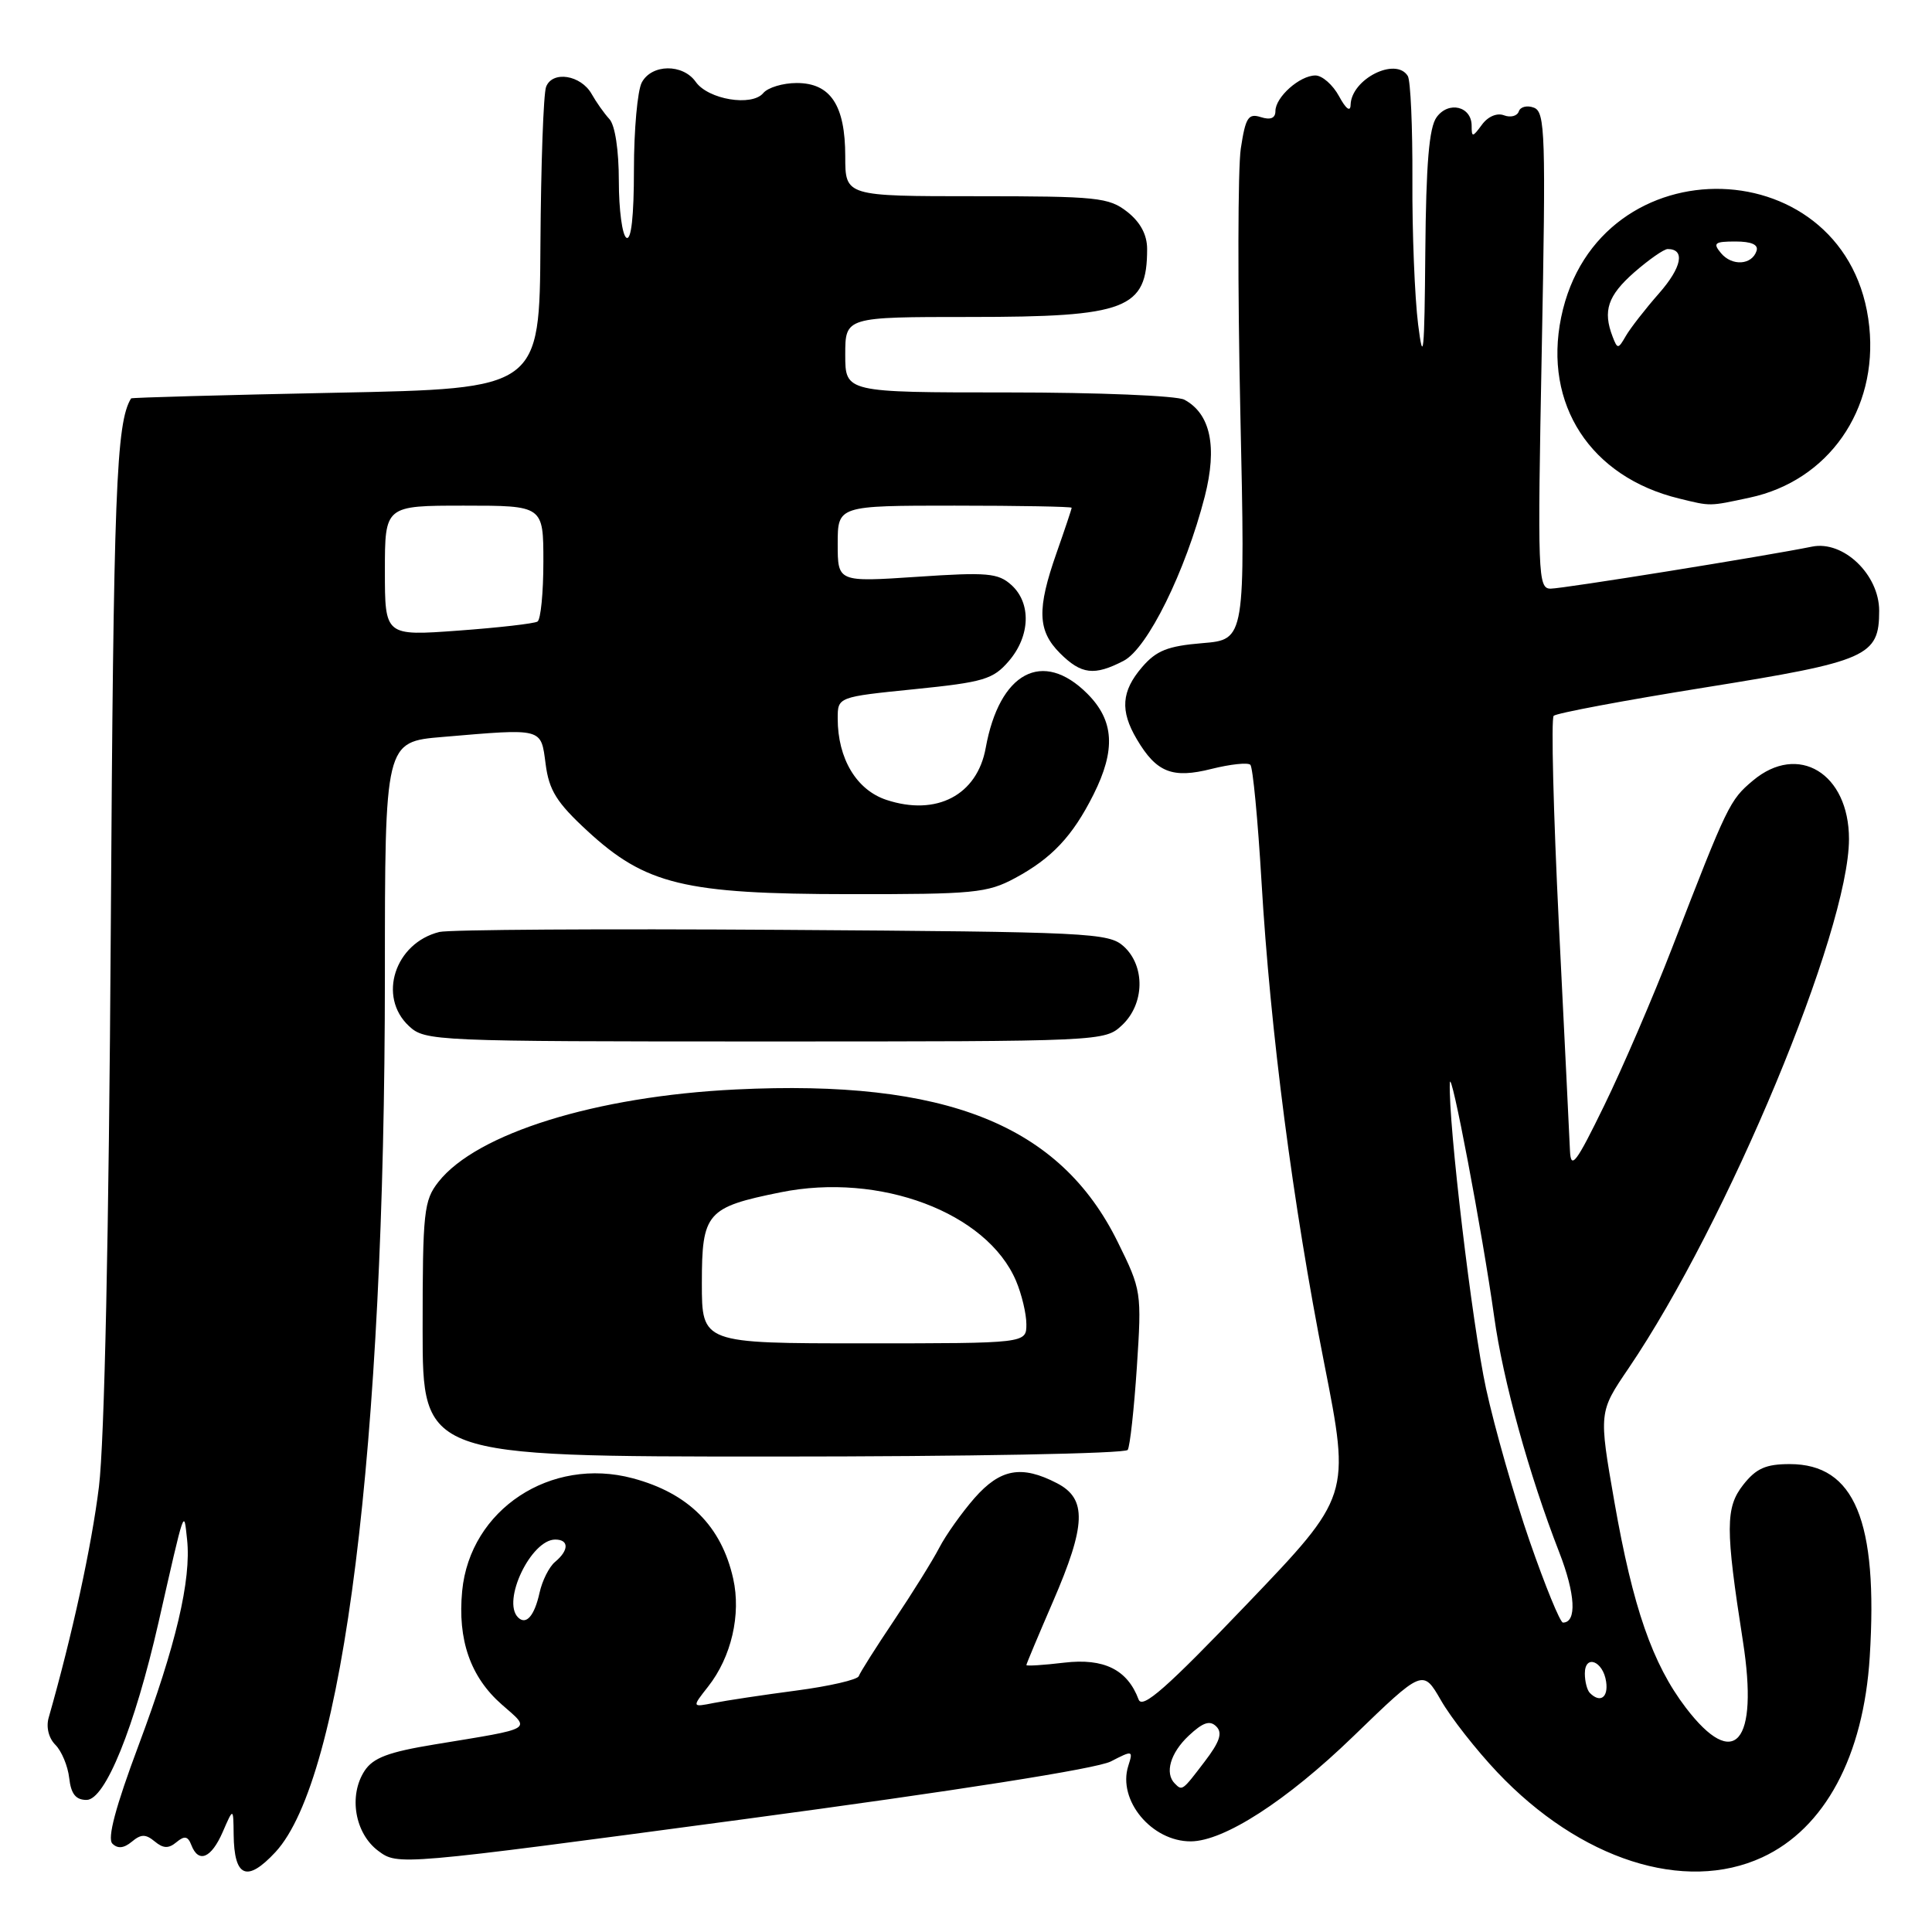 <?xml version="1.0" encoding="UTF-8" standalone="no"?>
<!DOCTYPE svg PUBLIC "-//W3C//DTD SVG 1.1//EN" "http://www.w3.org/Graphics/SVG/1.1/DTD/svg11.dtd" >
<svg xmlns="http://www.w3.org/2000/svg" xmlns:xlink="http://www.w3.org/1999/xlink" version="1.1" viewBox="0 0 256 256">
 <g >
 <path fill="currentColor"
d=" M 36.50 245.41 C 45.50 235.69 50.99 191.80 51.00 129.40 C 51.00 98.29 51.00 98.29 58.65 97.65 C 72.06 96.51 71.66 96.41 72.30 101.25 C 72.75 104.72 73.76 106.34 77.81 110.08 C 85.54 117.22 90.67 118.46 112.50 118.48 C 129.04 118.50 130.82 118.33 134.50 116.35 C 139.38 113.72 142.12 110.81 144.89 105.29 C 147.87 99.35 147.63 95.48 144.08 91.92 C 138.16 86.00 132.43 89.06 130.61 99.11 C 129.48 105.36 124.09 108.18 117.46 105.99 C 113.49 104.68 111.00 100.52 111.00 95.21 C 111.00 92.35 111.00 92.35 121.18 91.32 C 130.36 90.39 131.59 90.02 133.68 87.59 C 136.52 84.28 136.67 79.92 134.02 77.52 C 132.26 75.93 130.84 75.80 121.52 76.43 C 111.00 77.13 111.00 77.13 111.00 72.07 C 111.00 67.00 111.00 67.00 126.50 67.00 C 135.03 67.00 142.00 67.13 142.00 67.28 C 142.00 67.44 141.10 70.13 140.00 73.26 C 137.38 80.72 137.48 83.57 140.45 86.55 C 143.28 89.37 144.99 89.58 148.89 87.56 C 152.05 85.92 157.09 75.71 159.64 65.78 C 161.32 59.19 160.40 54.82 156.93 52.96 C 155.94 52.43 145.46 52.00 133.57 52.00 C 112.00 52.00 112.00 52.00 112.00 47.00 C 112.00 42.00 112.00 42.00 128.55 42.00 C 149.31 42.00 152.00 40.96 152.00 32.99 C 152.00 31.11 151.11 29.44 149.37 28.07 C 146.93 26.16 145.42 26.00 129.37 26.00 C 112.00 26.00 112.00 26.00 112.00 20.72 C 112.00 13.95 110.05 11.00 105.57 11.00 C 103.74 11.00 101.75 11.60 101.14 12.33 C 99.63 14.15 93.84 13.19 92.19 10.85 C 90.48 8.42 86.35 8.47 85.04 10.93 C 84.47 12.00 84.00 17.20 84.00 22.49 C 84.00 28.66 83.64 31.90 83.00 31.50 C 82.45 31.16 82.00 27.79 82.00 24.01 C 82.00 19.91 81.50 16.59 80.75 15.78 C 80.06 15.03 79.00 13.53 78.40 12.46 C 76.97 9.93 73.19 9.33 72.36 11.51 C 72.01 12.41 71.68 21.78 71.61 32.33 C 71.50 51.50 71.50 51.50 44.50 52.04 C 29.65 52.34 17.44 52.68 17.37 52.79 C 15.39 56.01 15.04 65.06 14.68 123.00 C 14.43 163.61 13.84 191.02 13.11 197.00 C 12.14 204.88 9.56 216.71 6.45 227.60 C 6.09 228.85 6.45 230.31 7.34 231.20 C 8.16 232.02 8.99 234.00 9.17 235.60 C 9.41 237.71 10.04 238.50 11.47 238.50 C 13.94 238.50 17.83 228.90 21.00 215.00 C 24.55 199.38 24.35 199.97 24.79 204.00 C 25.36 209.32 23.31 218.04 18.36 231.27 C 15.30 239.45 14.20 243.60 14.89 244.29 C 15.59 244.99 16.41 244.91 17.46 244.04 C 18.69 243.01 19.30 243.01 20.50 244.00 C 21.63 244.94 22.34 244.97 23.38 244.10 C 24.45 243.21 24.90 243.30 25.35 244.47 C 26.30 246.94 27.99 246.24 29.51 242.75 C 30.92 239.50 30.92 239.50 30.96 243.08 C 31.02 248.76 32.72 249.48 36.50 245.41 Z  M 233.50 246.11 C 241.79 242.28 246.93 232.71 247.75 219.54 C 248.87 201.53 245.75 194.00 237.15 194.00 C 233.98 194.00 232.70 194.57 230.99 196.74 C 228.62 199.76 228.61 202.52 230.95 217.50 C 233.05 230.99 229.83 234.73 223.38 226.28 C 218.96 220.48 216.37 213.01 213.92 199.03 C 211.84 187.12 211.84 187.12 215.79 181.31 C 228.88 162.01 244.99 123.34 245.00 111.18 C 245.00 102.47 238.27 98.38 232.26 103.44 C 229.20 106.01 228.90 106.62 221.60 125.50 C 219.05 132.10 214.98 141.55 212.56 146.50 C 208.85 154.11 208.15 155.04 208.03 152.50 C 207.96 150.85 207.30 137.35 206.56 122.50 C 205.83 107.65 205.52 95.21 205.87 94.85 C 206.21 94.50 215.25 92.80 225.94 91.09 C 247.50 87.63 249.00 86.97 249.00 80.93 C 249.00 76.13 244.25 71.59 240.11 72.43 C 233.97 73.68 207.08 78.00 205.46 78.00 C 203.78 78.00 203.72 76.21 204.29 46.45 C 204.84 17.80 204.75 14.84 203.26 14.27 C 202.36 13.92 201.45 14.15 201.25 14.76 C 201.04 15.38 200.16 15.61 199.29 15.28 C 198.36 14.92 197.15 15.44 196.36 16.53 C 195.12 18.21 195.00 18.23 195.00 16.66 C 195.00 14.09 191.95 13.34 190.36 15.53 C 189.36 16.89 188.96 21.69 188.86 33.44 C 188.75 46.84 188.59 48.42 187.91 43.00 C 187.46 39.42 187.11 30.79 187.15 23.82 C 187.18 16.85 186.91 10.66 186.54 10.07 C 184.95 7.50 179.05 10.48 178.96 13.90 C 178.94 14.88 178.34 14.44 177.43 12.75 C 176.61 11.24 175.20 10.00 174.30 10.00 C 172.22 10.00 169.00 12.87 169.00 14.72 C 169.00 15.66 168.35 15.93 167.07 15.52 C 165.40 14.99 165.04 15.56 164.41 19.70 C 164.02 22.34 163.99 38.06 164.35 54.63 C 165.01 84.75 165.01 84.75 159.33 85.22 C 154.73 85.60 153.22 86.20 151.33 88.40 C 148.59 91.59 148.40 94.17 150.62 97.93 C 153.23 102.36 155.33 103.20 160.55 101.88 C 163.04 101.26 165.35 101.01 165.68 101.34 C 166.01 101.68 166.67 108.60 167.15 116.72 C 168.33 136.72 171.30 159.55 175.47 180.68 C 178.93 198.24 178.93 198.24 165.22 212.56 C 154.57 223.69 151.36 226.51 150.87 225.19 C 149.39 221.23 146.27 219.69 141.02 220.31 C 138.26 220.64 136.00 220.78 136.00 220.63 C 136.00 220.48 137.58 216.72 139.50 212.28 C 143.93 202.06 144.05 198.59 140.05 196.53 C 135.36 194.10 132.55 194.61 129.12 198.51 C 127.43 200.45 125.33 203.40 124.46 205.08 C 123.59 206.76 120.90 211.08 118.48 214.69 C 116.06 218.29 113.95 221.63 113.79 222.10 C 113.63 222.57 109.90 223.43 105.50 224.01 C 101.10 224.59 96.19 225.33 94.59 225.65 C 91.67 226.23 91.67 226.23 93.83 223.48 C 96.91 219.57 98.22 213.93 97.15 209.17 C 95.59 202.21 91.22 197.85 83.84 195.88 C 72.96 192.97 62.28 200.03 61.24 210.81 C 60.62 217.30 62.33 222.21 66.49 225.86 C 70.39 229.28 70.95 228.95 57.63 231.14 C 51.47 232.15 49.45 232.91 48.31 234.64 C 46.16 237.93 47.02 242.94 50.12 245.25 C 52.73 247.19 52.75 247.19 98.46 241.07 C 126.68 237.29 145.34 234.36 147.19 233.40 C 150.10 231.90 150.16 231.92 149.50 234.00 C 148.06 238.54 152.61 244.02 157.80 243.99 C 162.20 243.96 170.49 238.61 179.27 230.12 C 188.54 221.15 188.54 221.15 190.94 225.31 C 192.25 227.60 195.61 231.88 198.40 234.83 C 209.37 246.42 223.19 250.87 233.50 246.11 Z  M 149.43 192.12 C 149.73 191.63 150.27 186.69 150.64 181.14 C 151.29 171.21 151.25 170.94 148.11 164.58 C 140.46 149.03 125.35 143.00 97.50 144.36 C 78.97 145.26 63.15 150.18 58.10 156.60 C 56.16 159.07 56.00 160.52 56.00 176.13 C 56.00 193.00 56.00 193.00 102.44 193.00 C 128.26 193.00 149.12 192.61 149.43 192.12 Z  M 148.69 135.83 C 151.67 133.02 151.77 128.01 148.90 125.40 C 146.91 123.60 144.45 123.48 103.65 123.21 C 79.92 123.05 59.48 123.18 58.22 123.49 C 52.32 124.95 50.01 132.07 54.19 135.96 C 56.32 137.95 57.47 138.00 101.37 138.00 C 146.20 138.00 146.38 137.99 148.69 135.83 Z  M 231.84 65.94 C 242.27 63.71 248.83 54.33 247.69 43.30 C 245.25 19.67 211.67 18.64 206.86 42.05 C 204.49 53.59 210.75 63.21 222.50 66.06 C 226.75 67.10 226.42 67.10 231.84 65.94 Z  M 51.00 75.64 C 51.00 67.00 51.00 67.00 61.50 67.00 C 72.00 67.00 72.00 67.00 72.00 74.44 C 72.00 78.53 71.65 82.10 71.22 82.36 C 70.79 82.63 66.06 83.17 60.72 83.56 C 51.00 84.27 51.00 84.27 51.00 75.64 Z  M 155.67 236.33 C 154.30 234.96 155.08 232.27 157.51 229.99 C 159.40 228.22 160.31 227.91 161.17 228.77 C 162.02 229.62 161.63 230.80 159.60 233.45 C 156.67 237.30 156.65 237.32 155.67 236.33 Z  M 210.67 224.33 C 210.30 223.97 210.00 222.80 210.00 221.75 C 210.00 219.16 212.42 220.08 212.82 222.83 C 213.13 224.93 212.03 225.70 210.67 224.33 Z  M 68.64 214.31 C 66.47 212.14 70.37 204.00 73.57 204.00 C 75.41 204.00 75.40 205.42 73.56 206.95 C 72.77 207.60 71.84 209.45 71.49 211.06 C 70.81 214.13 69.71 215.38 68.64 214.31 Z  M 202.70 204.25 C 200.65 198.34 198.05 189.22 196.91 184.00 C 195.07 175.53 191.89 148.71 192.11 143.50 C 192.21 141.08 196.43 163.34 197.99 174.50 C 199.16 182.94 202.60 195.39 206.60 205.67 C 208.76 211.22 208.96 215.00 207.10 215.00 C 206.73 215.00 204.75 210.16 202.70 204.25 Z  M 93.00 170.02 C 93.00 160.69 93.63 159.97 103.42 157.99 C 116.58 155.32 130.77 160.66 134.63 169.72 C 135.38 171.49 136.00 174.08 136.00 175.47 C 136.00 178.00 136.00 178.00 114.50 178.00 C 93.00 178.00 93.00 178.00 93.00 170.02 Z  M 213.68 44.61 C 212.36 41.18 213.04 39.18 216.53 36.10 C 218.48 34.40 220.48 33.00 220.98 33.00 C 223.33 33.00 222.86 35.42 219.83 38.87 C 218.00 40.95 216.02 43.50 215.43 44.52 C 214.42 46.28 214.32 46.28 213.68 44.61 Z  M 228.04 33.54 C 226.93 32.21 227.19 32.00 229.96 32.00 C 232.08 32.00 233.03 32.42 232.75 33.25 C 232.13 35.13 229.49 35.29 228.04 33.54 Z "/>
</g>
</svg>